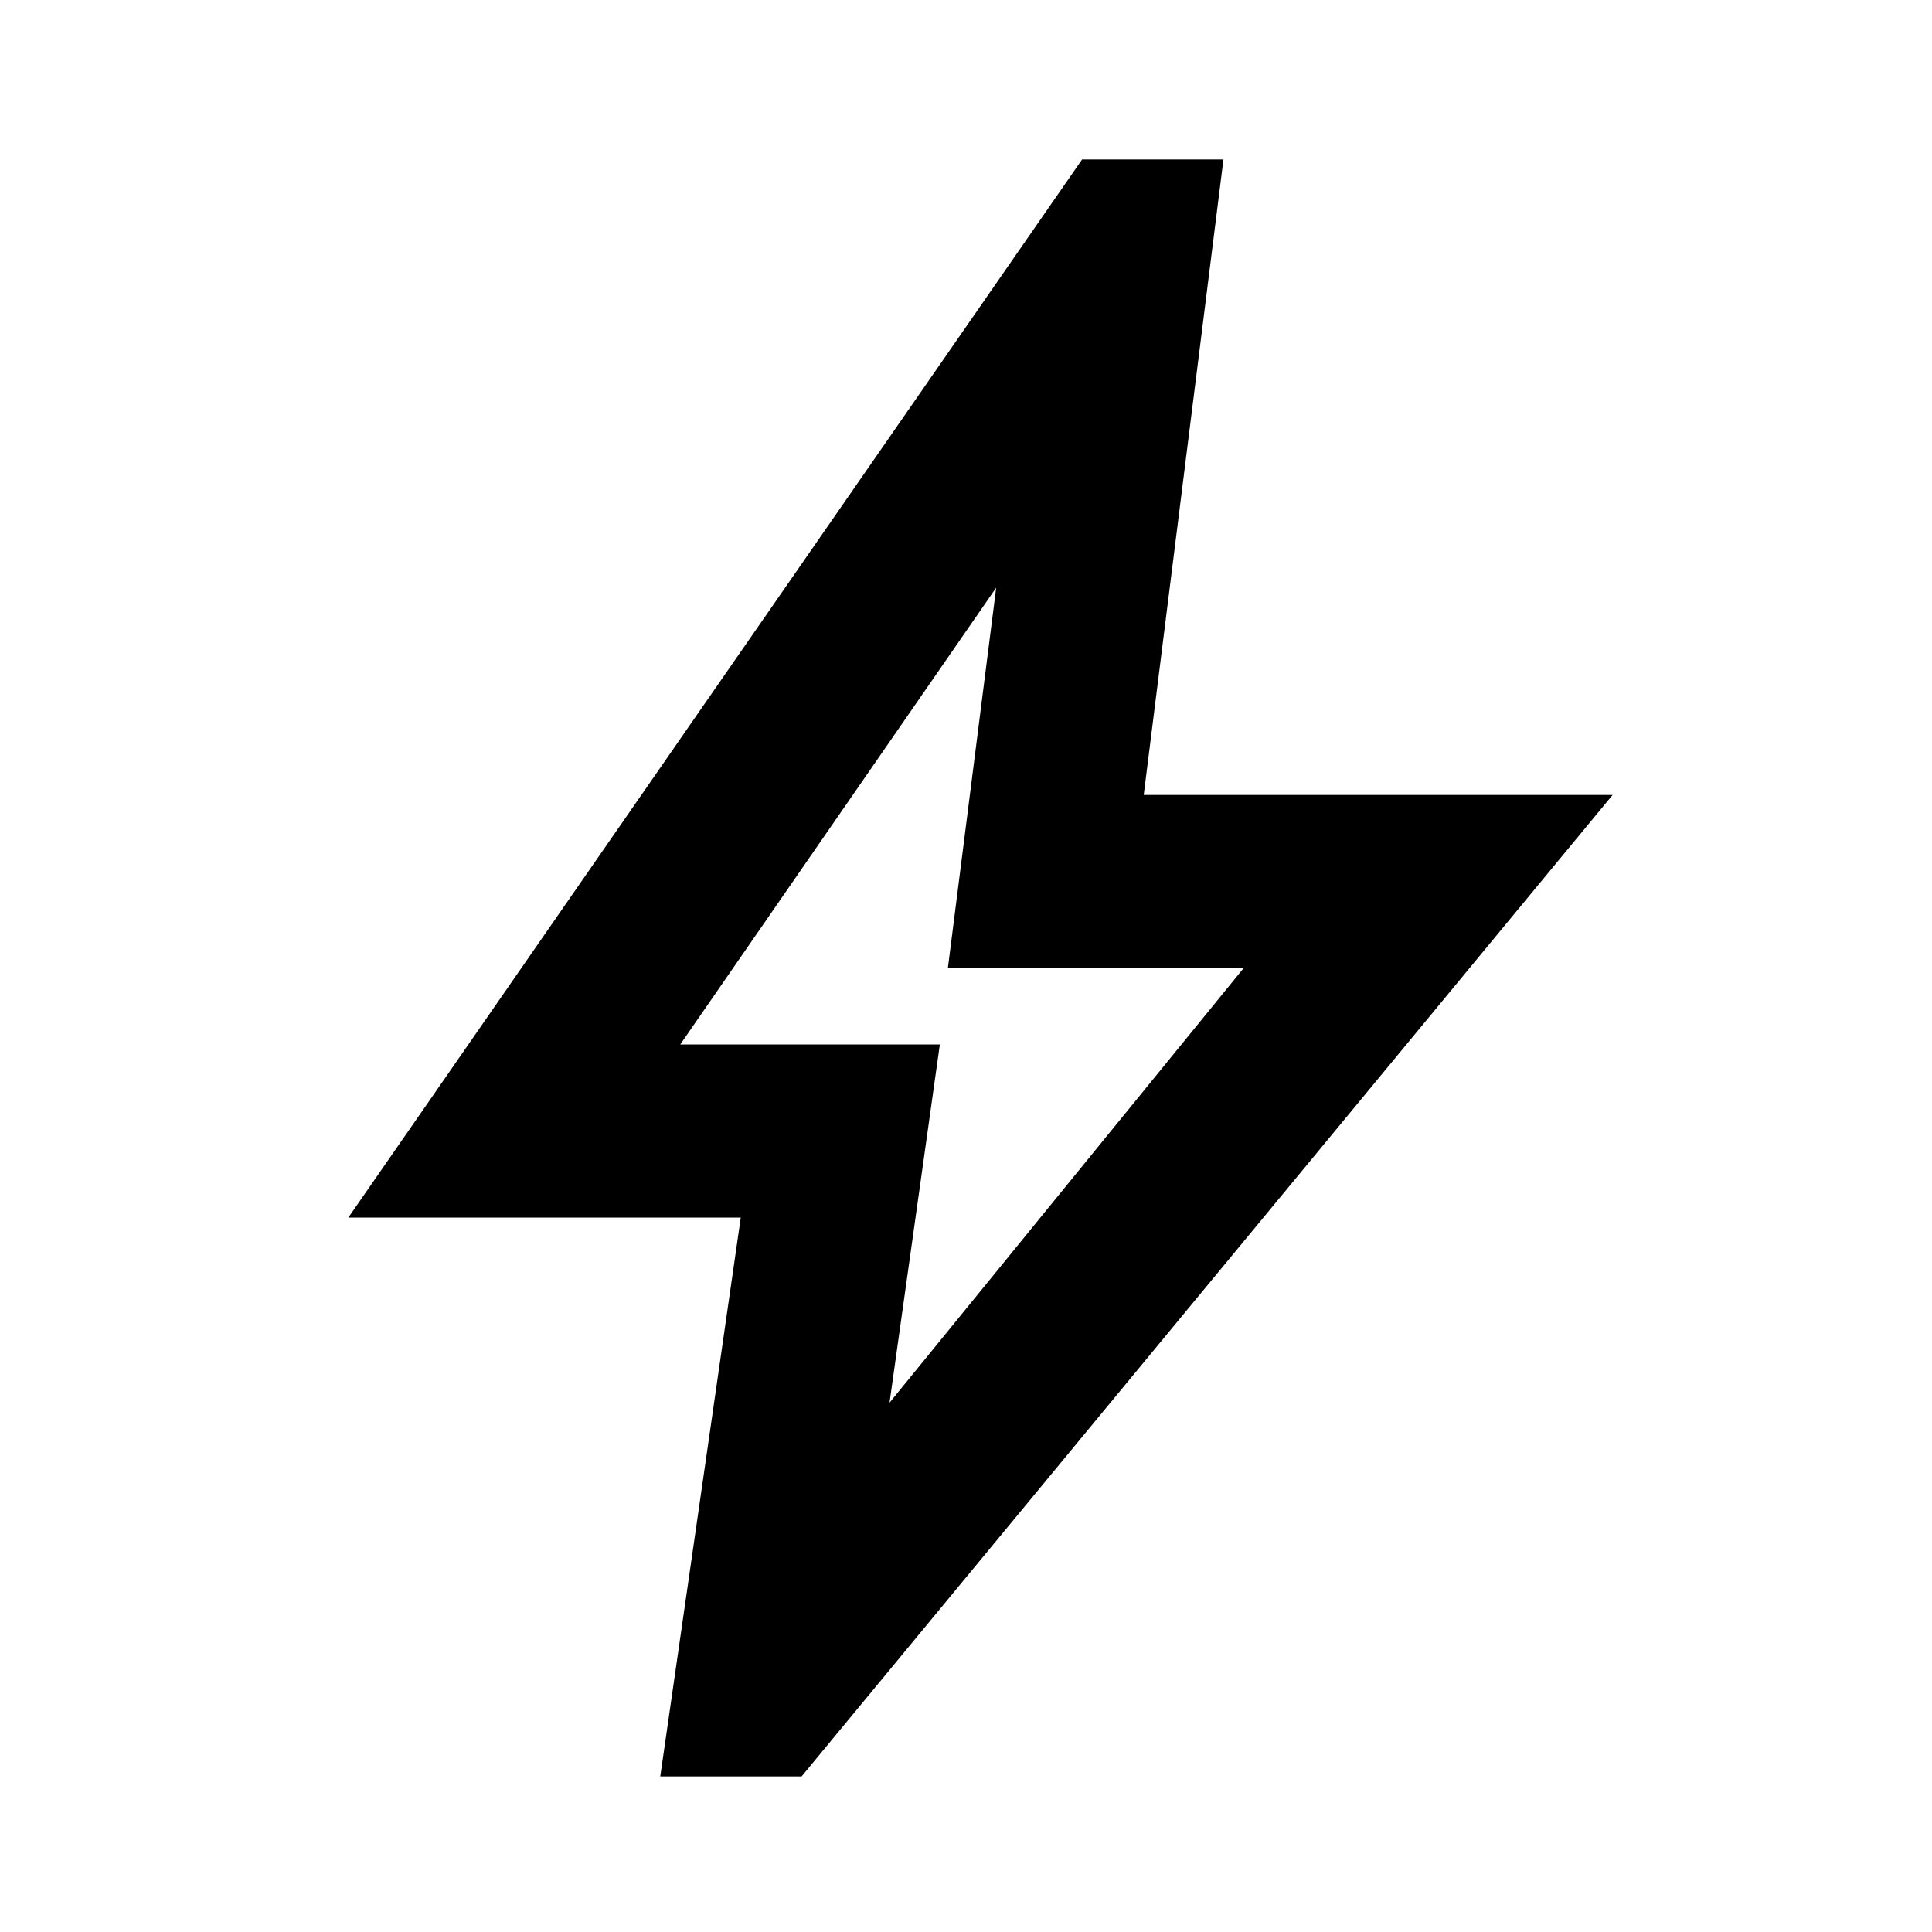 <svg xmlns="http://www.w3.org/2000/svg" height="24" viewBox="0 -960 960 960" width="24"><path d="m442-263 176-216H471l24-189-157 227h129l-25 178ZM328.08-77.31l40-277.69h-195l364.61-525.77h70.23L568.31-565H801.3L398.31-77.31h-70.23ZM478-466Z"/></svg>